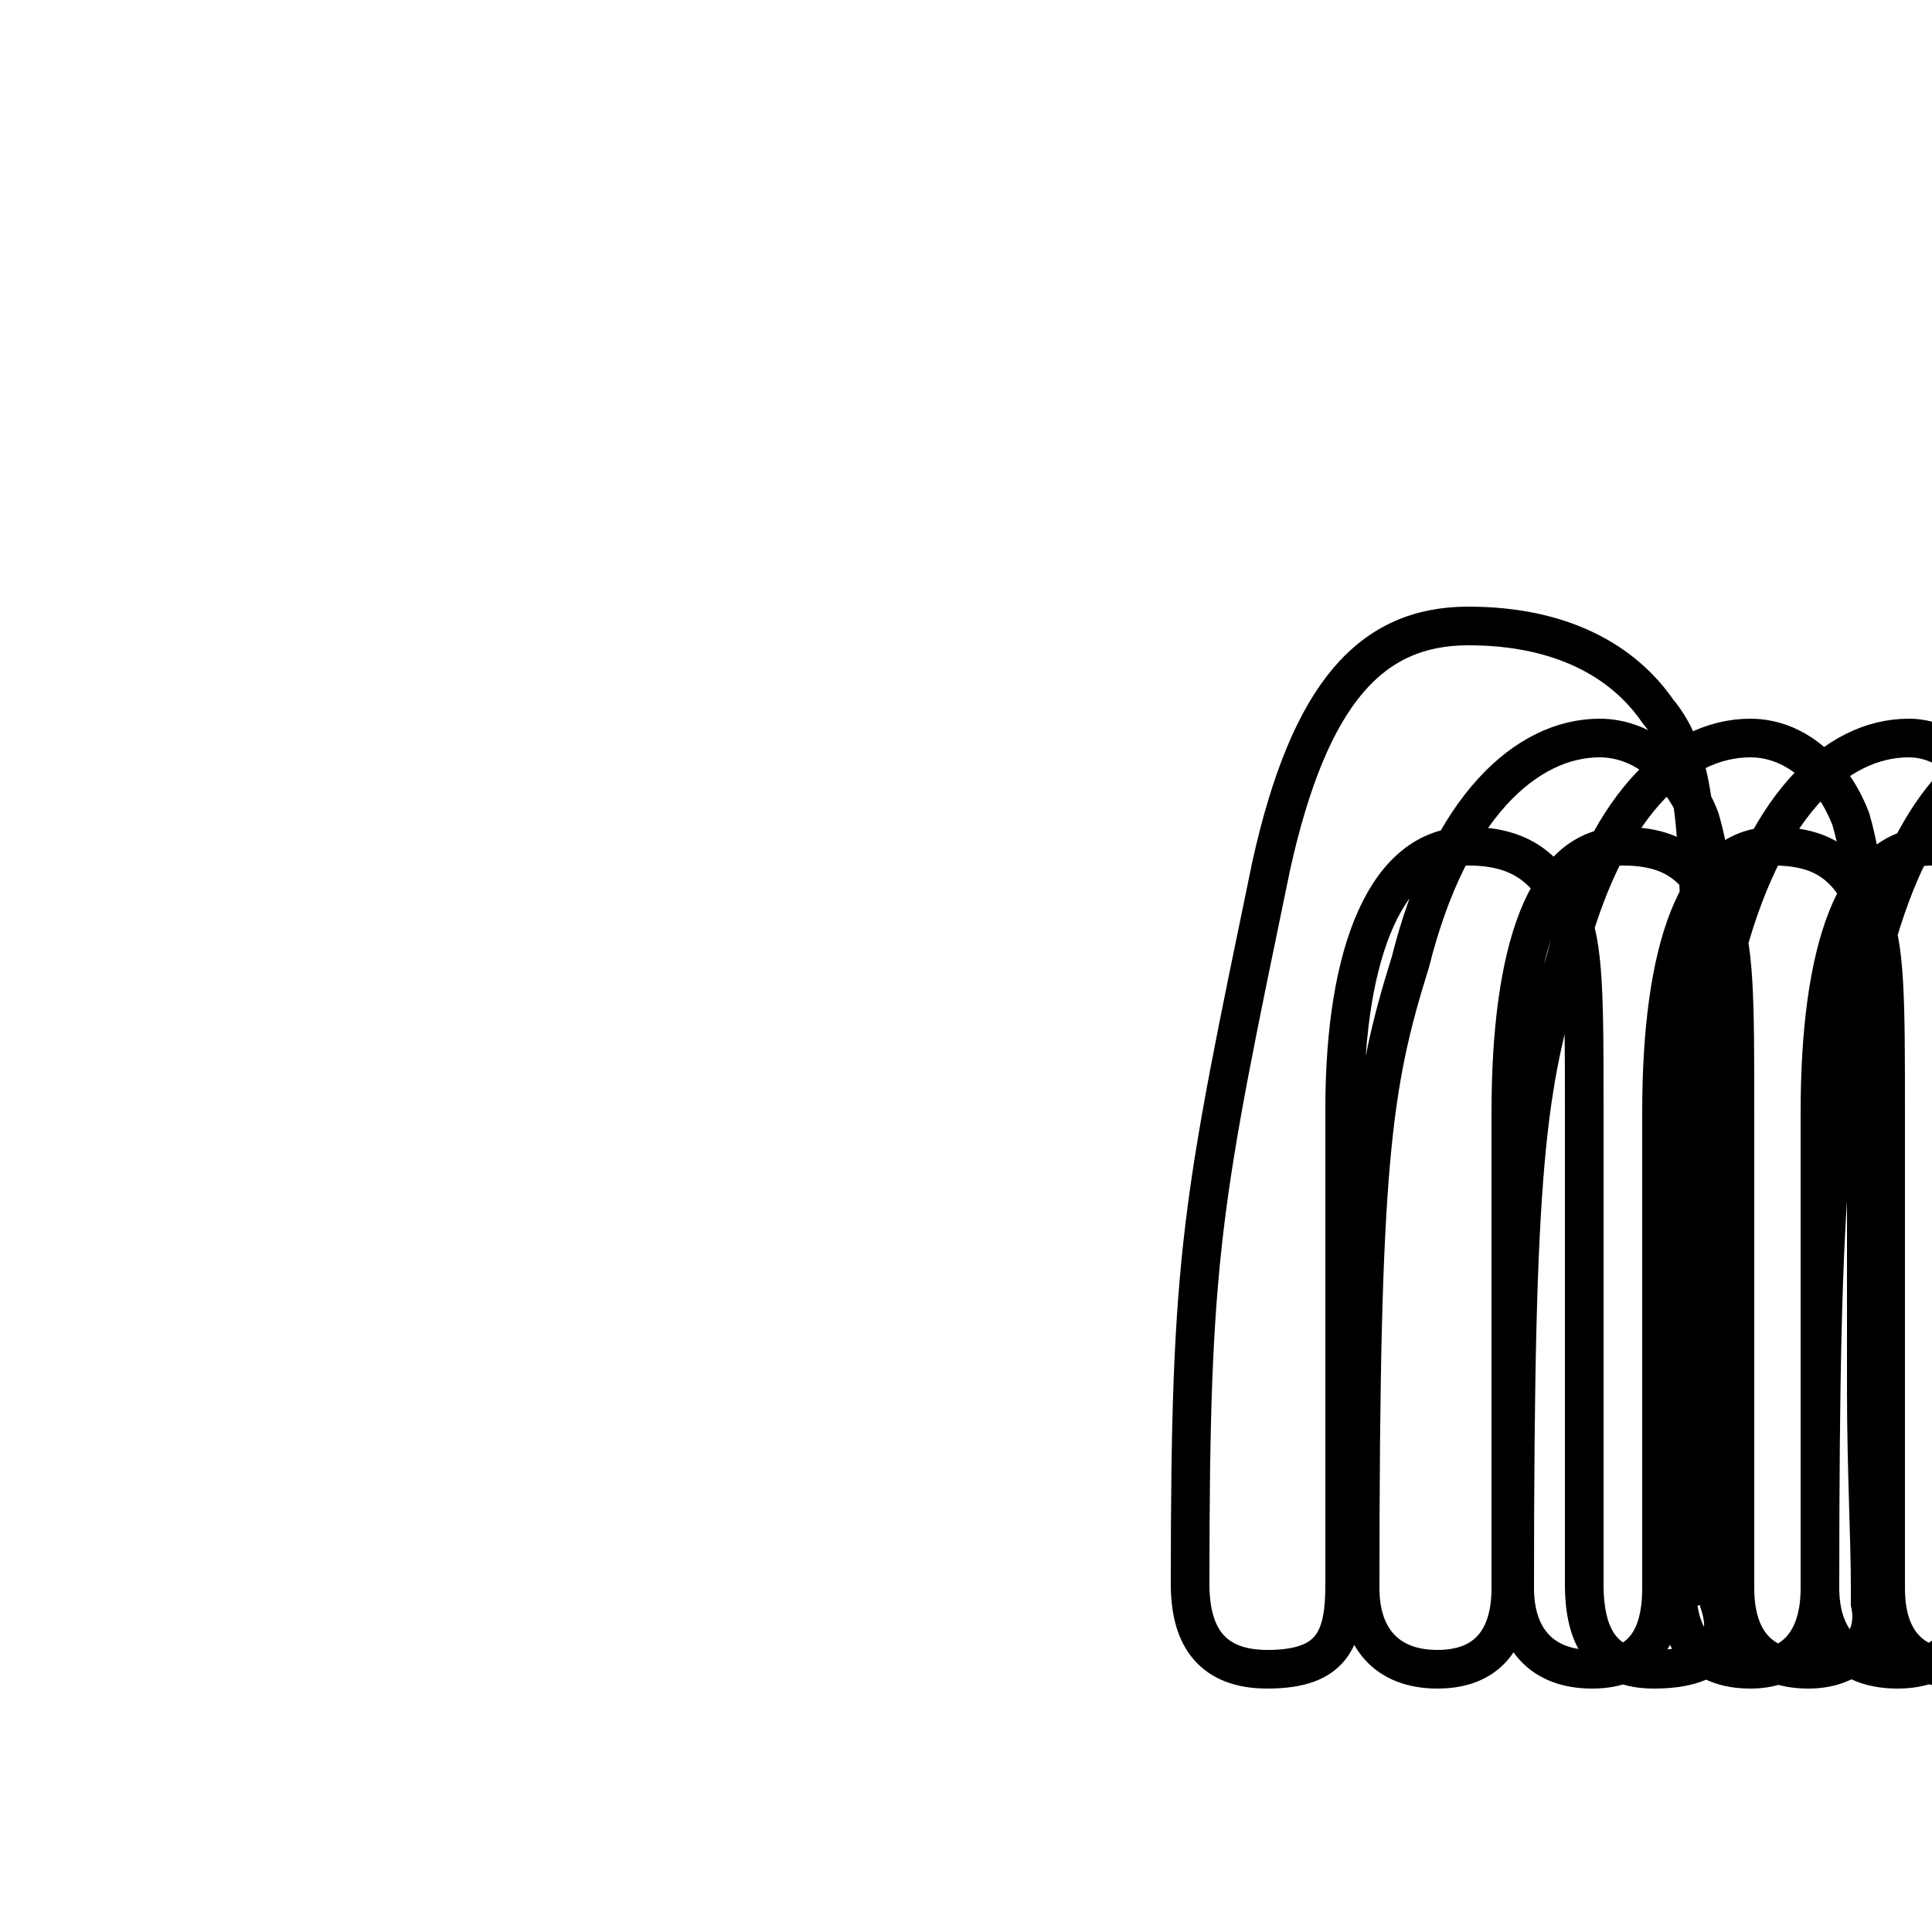 <?xml version='1.0' encoding='utf8'?>
<svg viewBox="0.0 -6.0 50.0 50.0" version="1.1" xmlns="http://www.w3.org/2000/svg">
<rect x="0.0" y="-6.0" width="50.0" height="50.0" fill="#808080" stroke="none"/>
<rect x="-1000" y="-1000" width="2000" height="2000" stroke="white" fill="white"/>
<g style="fill:white;stroke:#000000;  stroke-width:1">
<path d="M 44.3 -2.5 C 44.1 -3.9 44.0 -6.0 44.0 -8.0 C 44.0 -12.2 44.0 -13.2 44.0 -17.9 C 44.0 -22.6 43.9 -24.4 42.9 -25.6 C 42.0 -26.9 40.4 -27.8 38.0 -27.8 C 35.5 -27.8 33.9 -26.1 32.9 -21.6 C 31.1 -12.9 30.8 -11.6 30.8 -3.0 C 30.8 -1.6 31.4 -0.8 32.8 -0.8 C 34.5 -0.8 34.8 -1.6 34.8 -3.0 L 34.8 -15.3 C 34.8 -19.4 35.9 -22.1 38.0 -22.1 C 39.5 -22.1 40.1 -21.4 40.6 -20.4 C 41.0 -19.6 41.0 -18.1 41.0 -15.3 L 41.0 -3.0 C 41.0 -1.6 41.5 -0.8 42.8 -0.8 C 44.5 -0.8 44.8 -1.6 44.5 -2.5 L 44.5 -2.9 C 44.5 -4.2 44.4 -6.0 44.4 -8.0 L 44.4 -17.9 C 44.4 -20.2 44.4 -21.4 44.0 -22.8 C 43.5 -24.1 42.5 -24.9 41.4 -24.9 C 39.5 -24.9 37.5 -23.1 36.5 -19.1 C 35.5 -15.9 35.2 -13.9 35.2 -2.9 C 35.2 -1.6 35.9 -0.8 37.2 -0.8 C 38.5 -0.8 39.1 -1.6 39.1 -2.9 L 39.1 -15.2 C 39.1 -19.4 40.0 -22.1 42.0 -22.1 C 43.5 -22.1 44.0 -21.4 44.5 -20.4 C 44.9 -19.6 44.9 -18.1 44.9 -15.2 L 44.9 -2.9 C 44.9 -1.6 45.5 -0.8 46.8 -0.8 C 48.0 -0.8 48.6 -1.6 48.4 -2.5 L 48.4 -2.9 C 48.4 -4.2 48.3 -6.0 48.3 -8.0 L 48.3 -17.9 C 48.3 -20.2 48.3 -21.4 47.9 -22.8 C 47.4 -24.1 46.4 -24.9 45.3 -24.9 C 43.4 -24.9 41.5 -23.1 40.5 -19.1 C 39.5 -15.9 39.2 -13.9 39.2 -2.9 C 39.2 -1.6 39.9 -0.8 41.2 -0.8 C 42.5 -0.8 43.0 -1.6 43.0 -2.9 L 43.0 -15.2 C 43.0 -19.4 43.9 -22.1 45.9 -22.1 C 47.4 -22.1 47.9 -21.4 48.4 -20.4 C 48.8 -19.6 48.8 -18.1 48.8 -15.2 L 48.8 -2.9 C 48.8 -1.6 49.4 -0.8 50.8 -0.8 C 52.0 -0.8 52.6 -1.6 52.4 -2.5 L 52.4 -2.9 C 52.4 -4.2 52.2 -6.0 52.2 -8.0 L 52.2 -17.9 C 52.2 -20.2 52.2 -21.4 51.8 -22.8 C 51.3 -24.1 50.4 -24.9 49.4 -24.9 C 47.5 -24.9 45.6 -23.1 44.6 -19.1 C 43.6 -15.9 43.4 -13.9 43.4 -2.9 C 43.4 -1.6 44.0 -0.8 45.3 -0.8 C 46.5 -0.8 47.1 -1.6 47.1 -2.9 L 47.1 -15.2 C 47.1 -19.4 48.0 -22.1 50.0 -22.1 C 51.4 -22.1 51.8 -21.4 52.2 -20.4 C 52.6 -19.6 52.6 -18.1 52.6 -15.2 L 52.6 -2.9 C 52.6 -1.6 53.2 -0.8 54.5 -0.8 C 55.8 -0.8 56.4 -1.6 56.2 -2.5 L 56.2 -2.9 C 56.2 -4.2 56.0 -6.0 56.0 -8.0 L 56.0 -17.9 C 56.0 -20.2 56.0 -21.4 55.5 -22.8 C 55.0 -24.1 54.1 -24.9 53.1 -24.9 C 51.2 -24.9 49.4 -23.1 48.4 -19.1 C 47.4 -15.9 47.1 -13.9 47.1 -2.9 C 47.1 -1.6 47.8 -0.8 49.1 -0.8 C 50.4 -0.8 51.0 -1.6 51.0 -2.9 L 51.0 -15.2 C 51.0 -19.4 51.9 -22.1 53.9 -22.1 C 55.3 -22.1 55.8 -21.4 56.1 -20.4 C 56.5 -19.6 56.5 -18.1 56.5 -15.2 L 56.5 -2.9 C 56.5 -1.6 57.0 -0.8 58.3 -0.8 C 59.5 -0.8 60.1 -1.6 59.9 -2.5 L 59.9 -2.9 C 59.9 -4.2 59.8 -6.0 59.8 -8.0 L 59.8 -17.9 C 59.8 -20.2 59.8 -21.4 59.3 -22.8 C 58.8 -24.1 57.9 -24.9 56.9 -24.9 C 55.0 -24.9 53.1 -23.1 52.1 -19.1 C 51.1 -15.9 50.8 -13.9 50.8 -2.9 C 50.8 -1.6 51.4 -0.8 52.8 -0.8 C 54.0 -0.8 54.6 -1.6 54.6 -2.9 L 54.6 -15.2 C 54.6 -19.4 55.5 -22.1 57.5 -22.1 C 58.9 -22.1 59.3 -21.4 59.7 -20.4 C 60.1 -19.6 60.1 -18.1 60.1 -15.2 L 60.1 -2.9 C 60.1 -1.6 60.7 -0.8 62.0 -0.8 C 63.2 -0.8 63.8 -1.6 63.6 -2.5 L 63.6 -2.9 C 63.6 -4.2 63.5 -6.0 63.5 -8.0 L 63.5 -17.9 C 63.5 -20.2 63.5 -21.4 63.0 -22.8 C 62.5 -24.1 61.6 -24.9 60.6 -24.9 C 58.7 -24.9 56.8 -23.1 55.8 -19.1 C 54.8 -15.9 54.5 -13.9 54.5 -2.9 C 54.5 -1.6 55.1 -0.8 56.4 -0.8 C 57.6 -0.8 58.2 -1.6 58.2 -2.9 L 58.2 -15.2 C 58.2 -19.4 59.1 -22.1 61.1 -22.1 C 62.5 -22.1 62.9 -21.4 63.2 -20.4 C 63.6 -19.6 63.6 -18.1 63.6 -15.2 L 63.6 -2.9 C 63.6 -1.6 64.2 -0.8 65.5 -0.8 C 66.8 -0.8 67.3 -1.6 67.1 -2.5 L 67.1 -2.9 C 67.1 -4.2 67.0 -6.0 67.0 -8.0 L 67.0 -17.9 C 67.0 -20.2 67.0 -21.4 66.5 -22.8 C 66.0 -24.1 65.1 -24.9 64.1 -24.9 C 62.2 -24.9 60.3 -23.1 59.3 -19.1 C 58.3 -15.9 58.0 -13.9 58.0 -2.9 C 58.0 -1.6 58.6 -0.8 59.9 -0.8 C 61.1 -0.8 61.6 -1.6 61.4 -2.5 L 61.4 -2.9 C 61.4 -4.2 61.3 -6.0 61.3 -8.0 L 61.3 -17.9 C 61.3 -20.2 61.3 -21.4 60.8 -" transform="translate(0.0, 38.0)" />
</g>
</svg>
